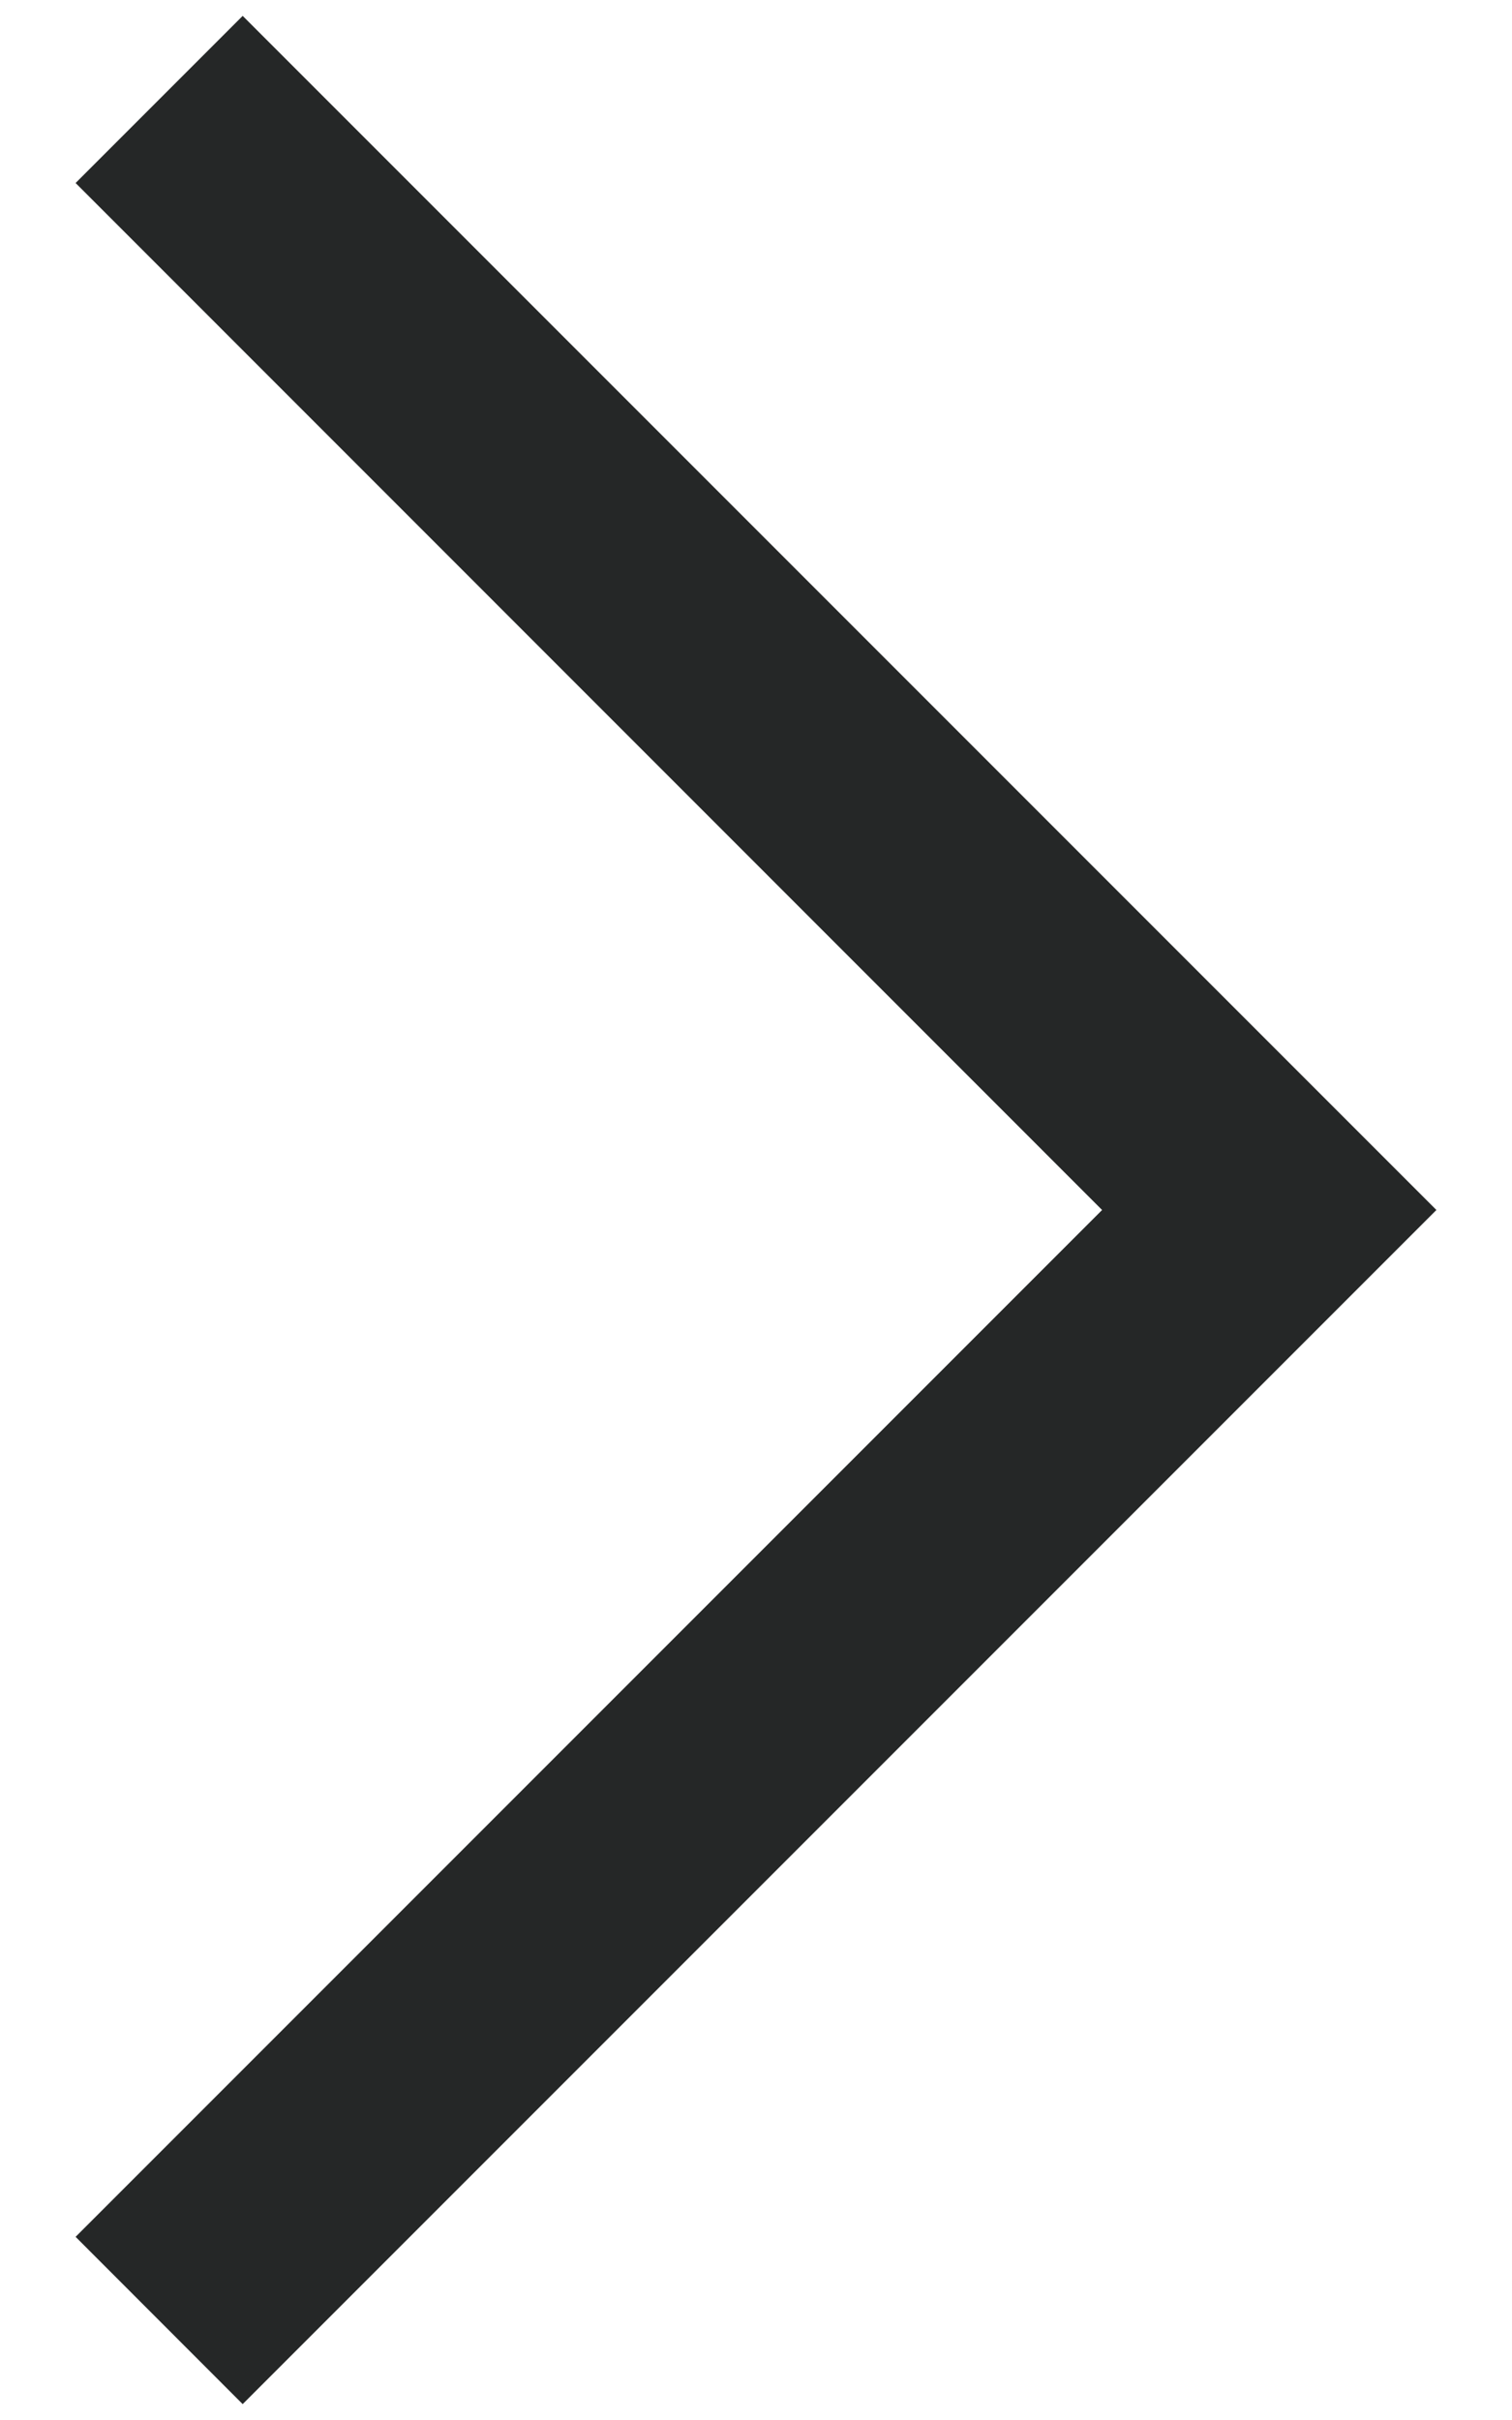 <svg width="10" height="16" viewBox="0 0 10 16" fill="none" xmlns="http://www.w3.org/2000/svg" ><path d="M9.5 8L1.605 15.895L0.5 14.789L7.289 8L0.5 1.21L1.605 0.105L9.5 8Z" fill="#252727"></path></svg>